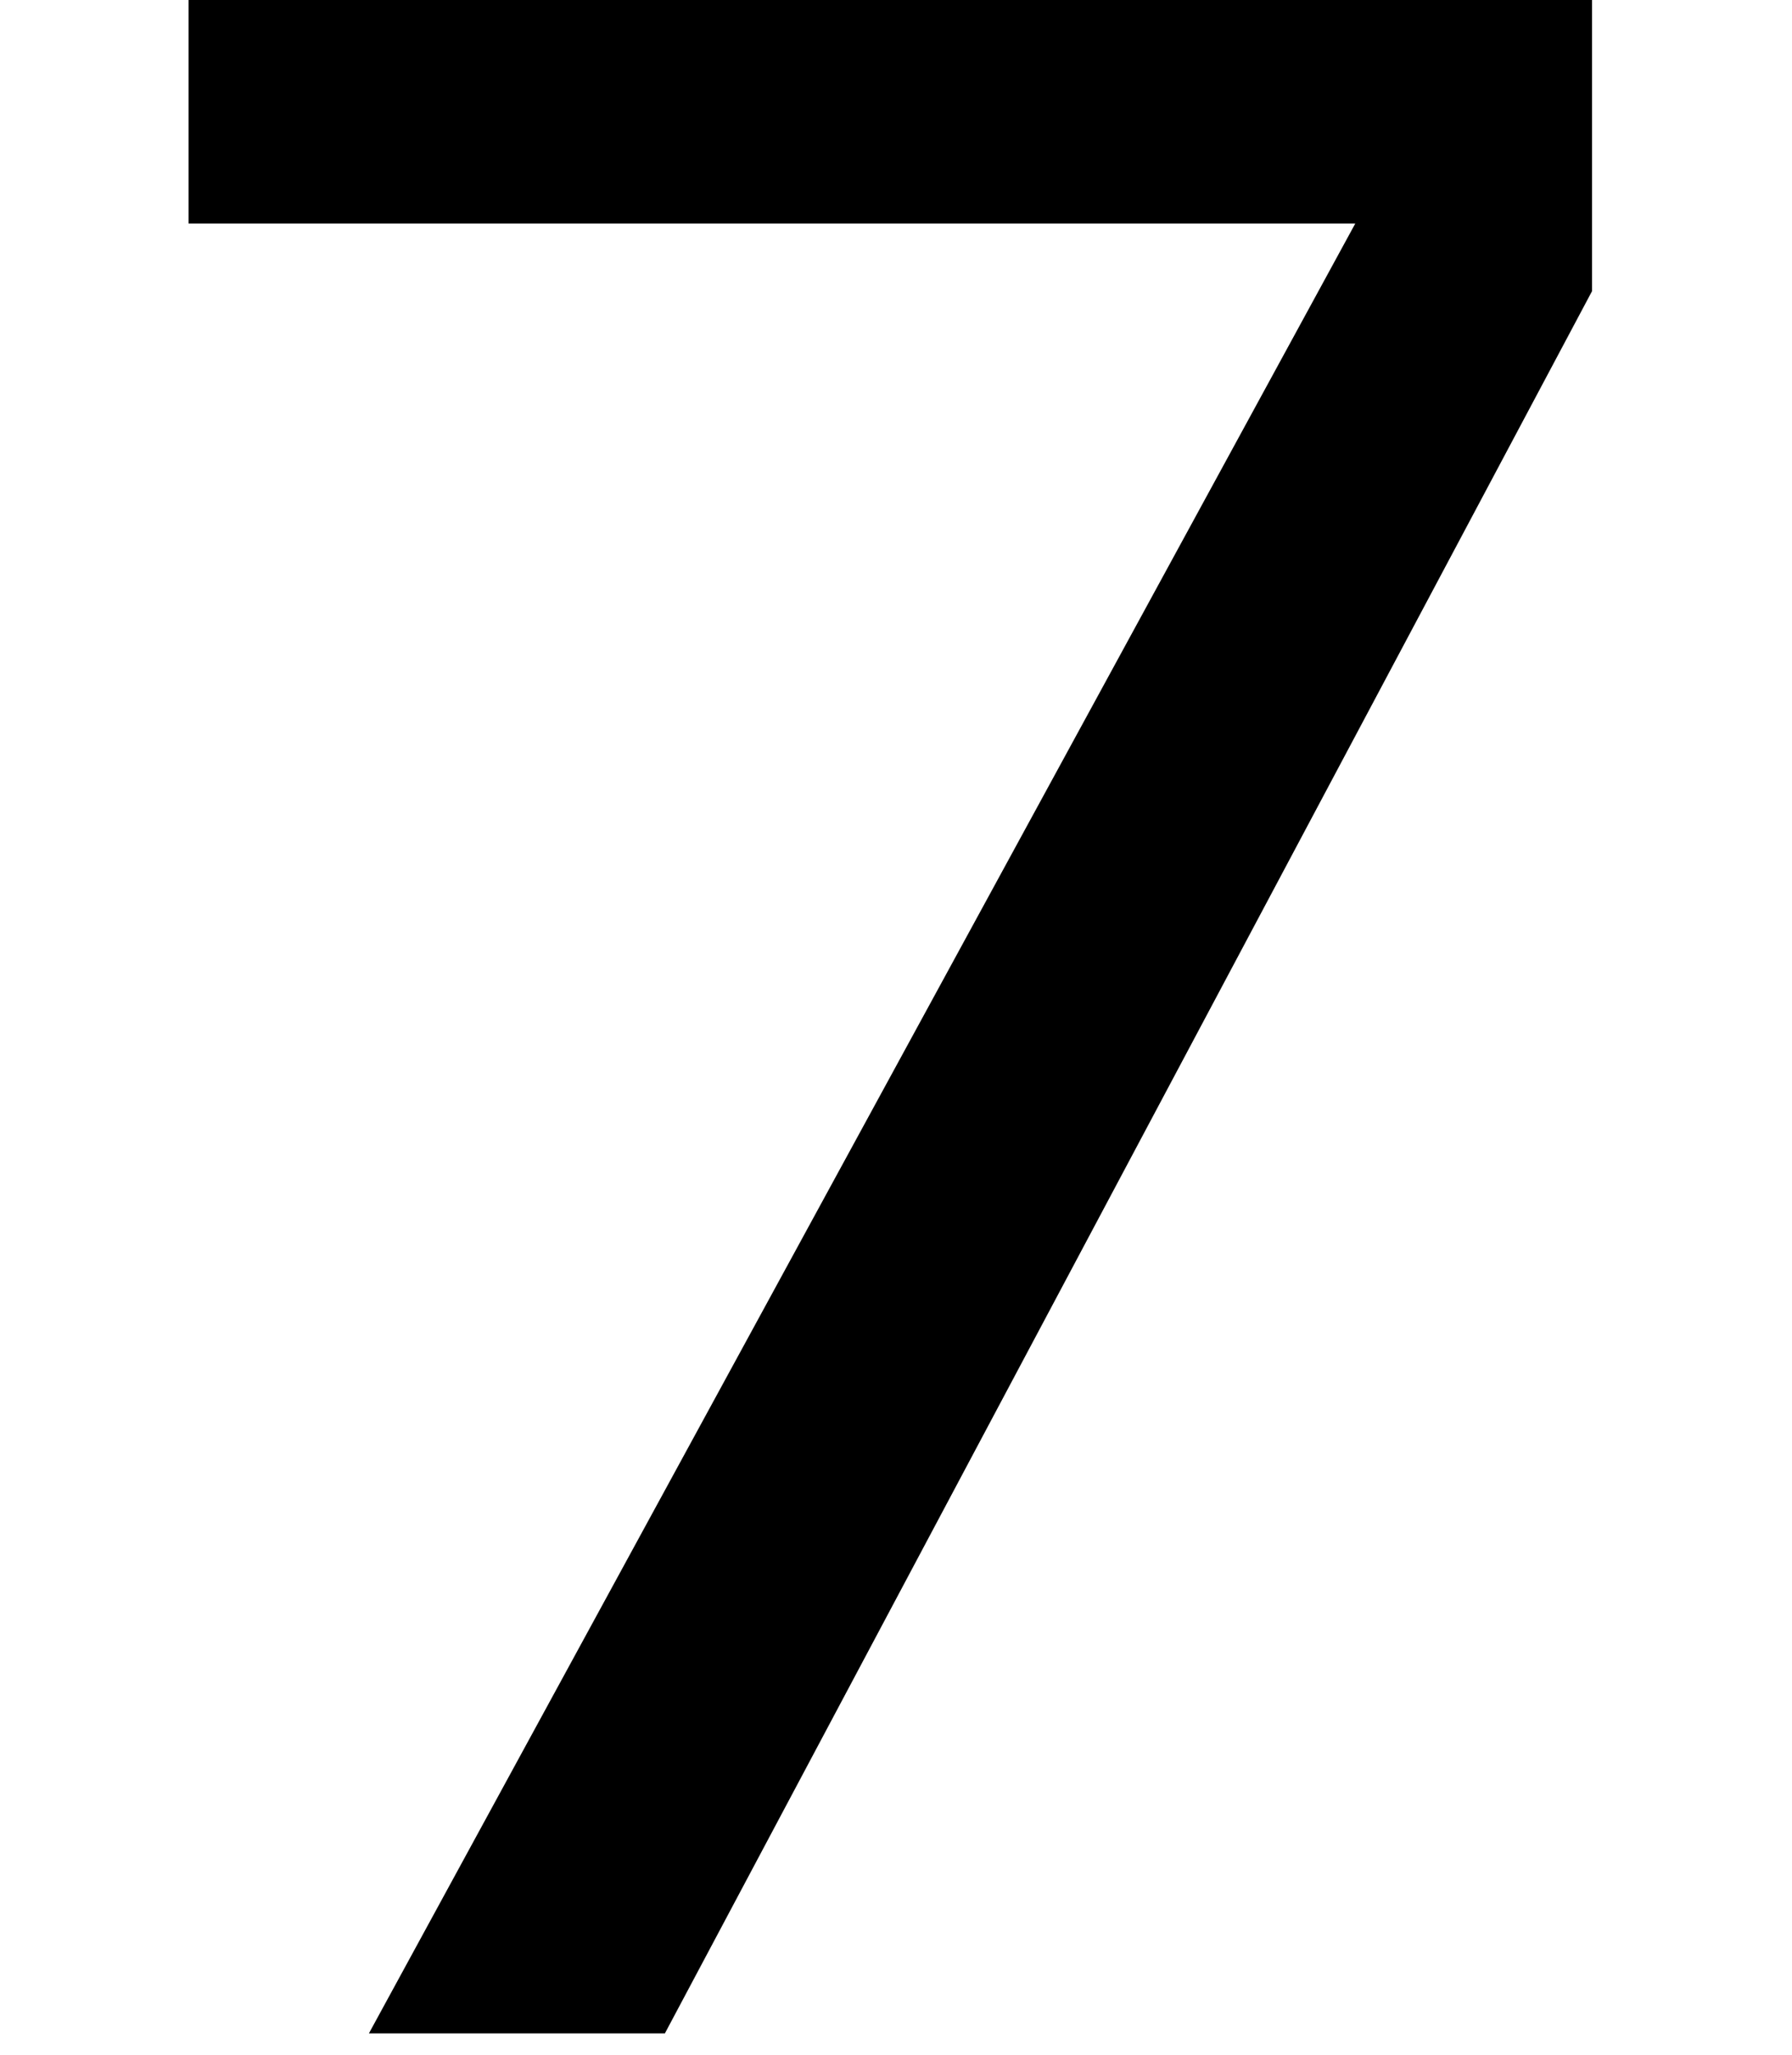<?xml version='1.0' encoding='ISO-8859-1'?>
<!DOCTYPE svg PUBLIC "-//W3C//DTD SVG 1.1//EN" "http://www.w3.org/Graphics/SVG/1.1/DTD/svg11.dtd">
<!-- This file was generated by dvisvgm 1.2.2 (x86_64-unknown-linux-gnu) -->
<!-- Fri Nov 25 01:09:31 2016 -->
<svg height='20.419pt' version='1.1' viewBox='0 0 17.814 20.419' width='17.814pt' xmlns='http://www.w3.org/2000/svg' xmlns:xlink='http://www.w3.org/1999/xlink'>
<defs>
<path d='M14.256 -15.376V-18.088H1.866V-15.973H12.166L3.458 0H6.071L14.256 -15.376Z' id='g1-55'/>
</defs>
<g id='page1' transform='matrix(1.126 0 0 1.126 -63.986 -61.034)'>
<use x='56.625' xlink:href='#g1-55' y='72.15'/>
</g>
</svg>
